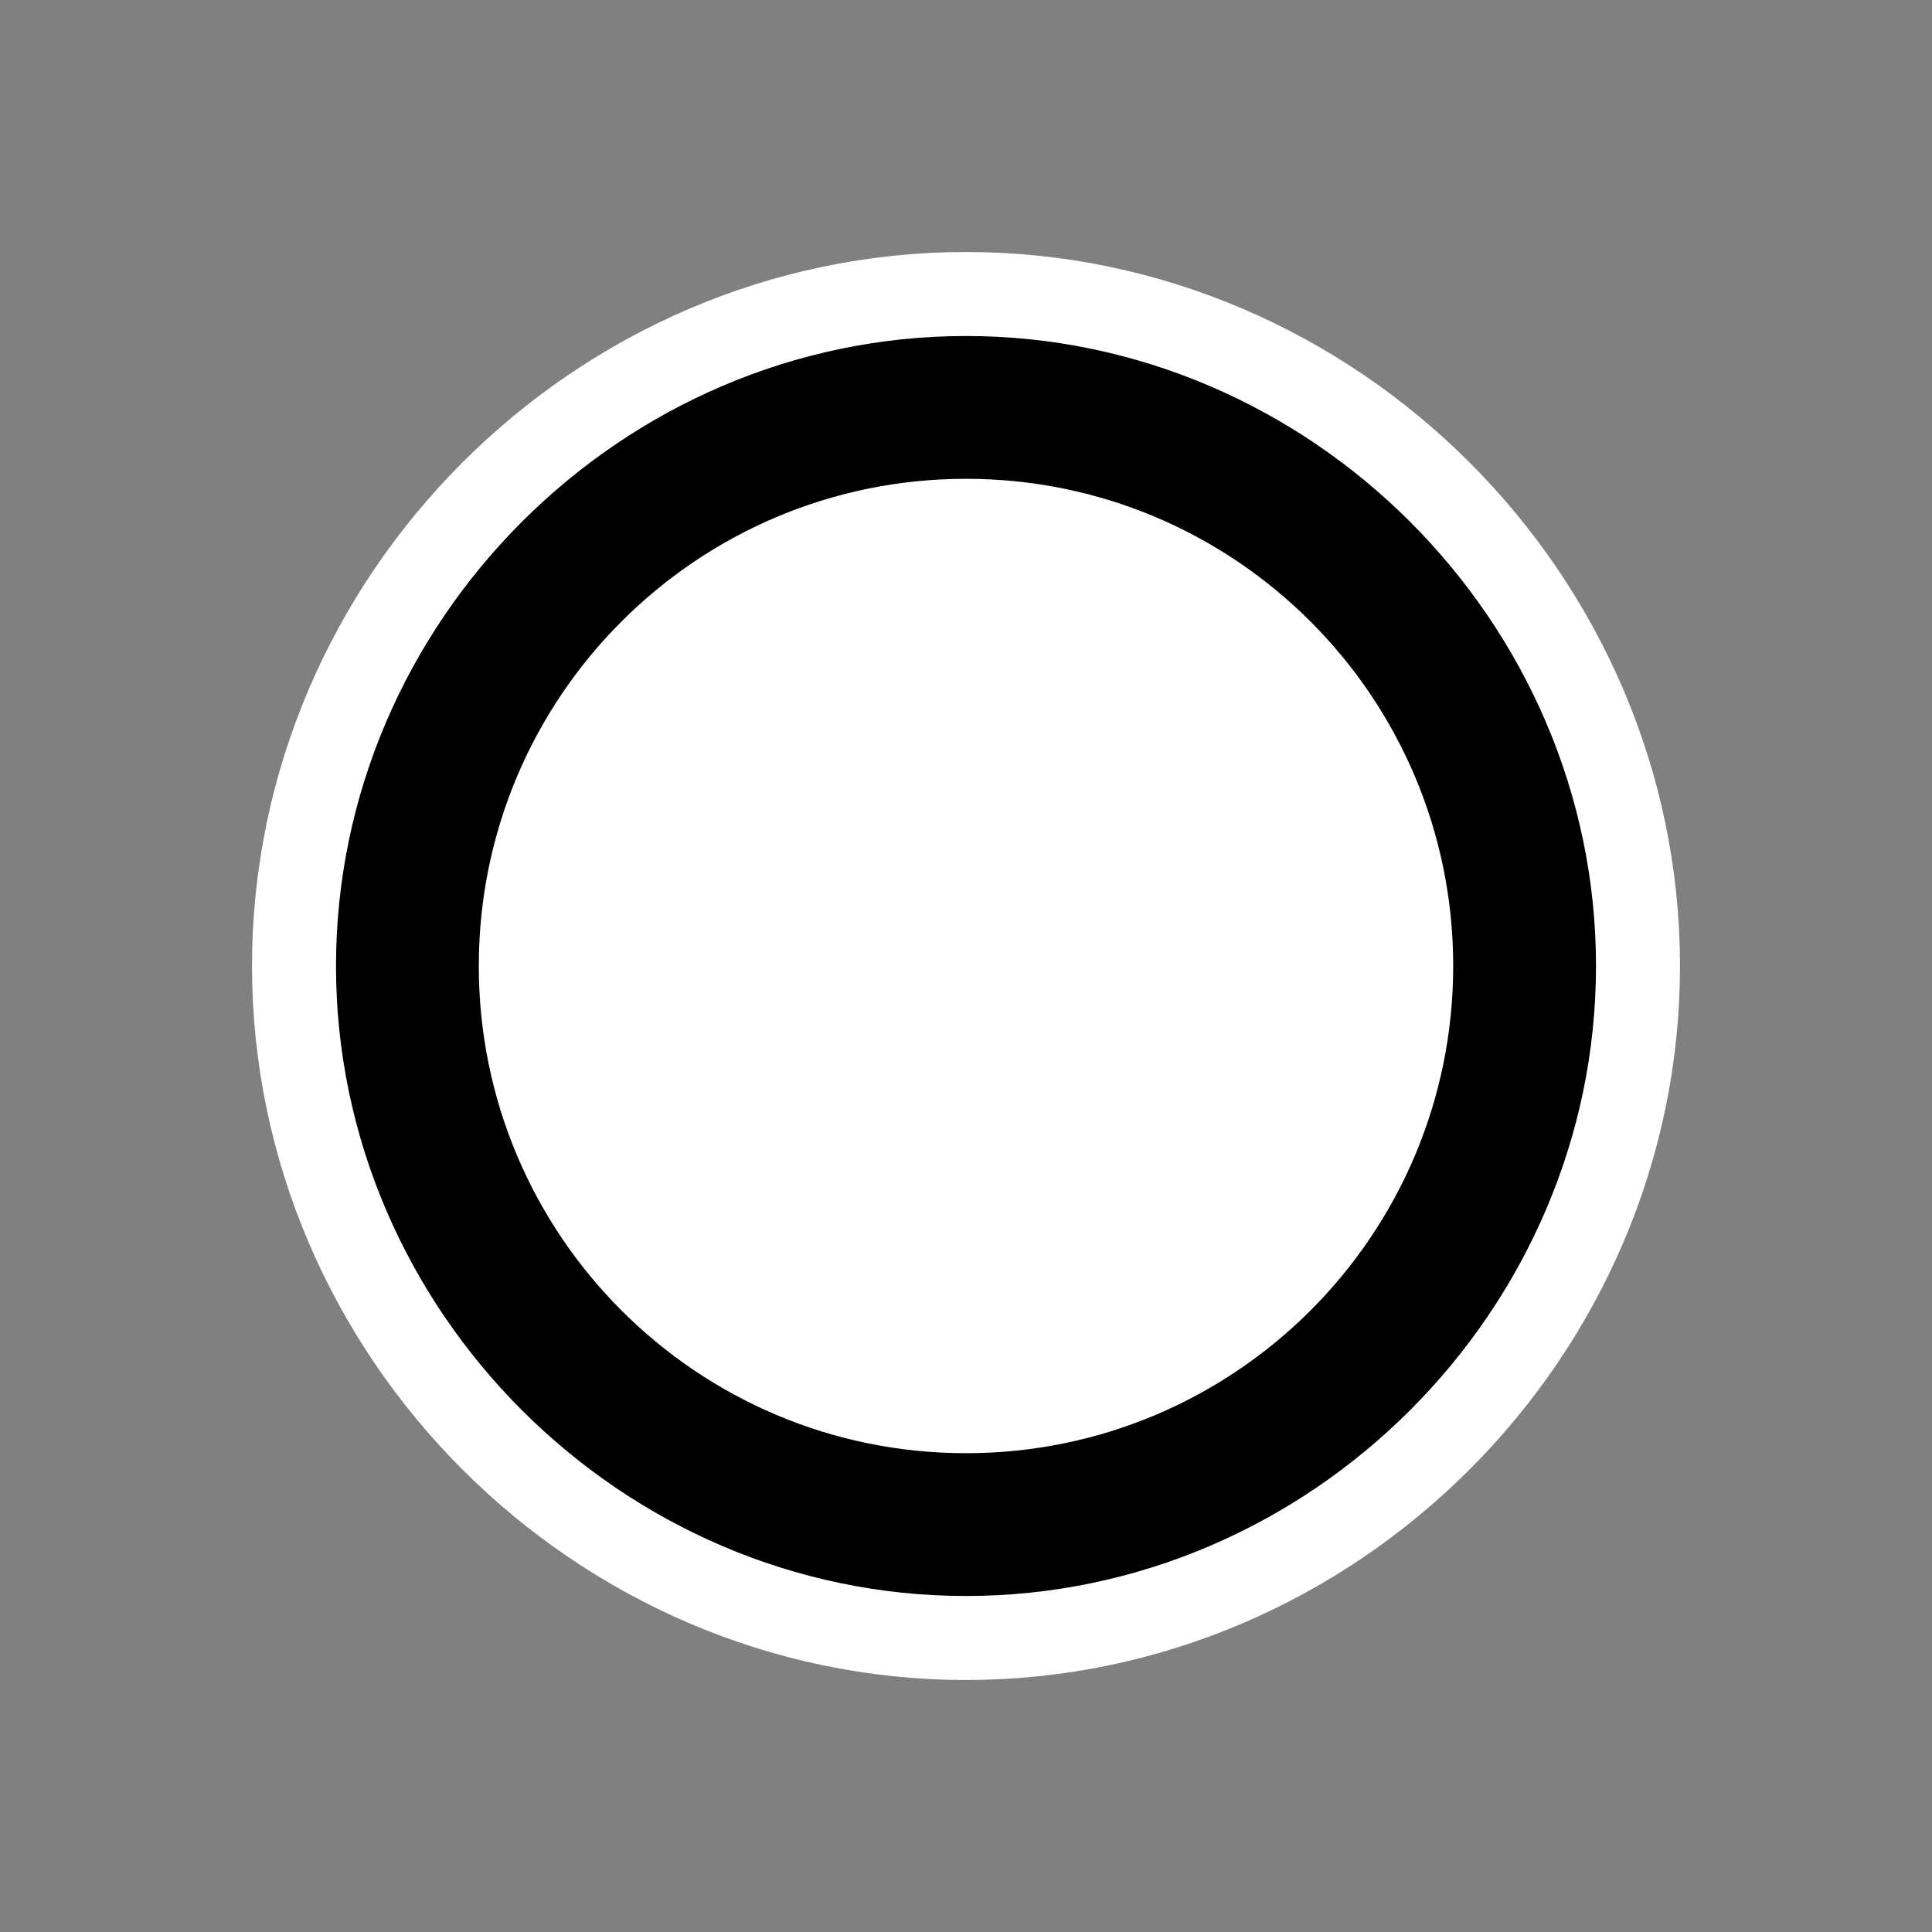 <svg width="23" height="23" viewBox="0 0 23 23" fill="none" xmlns="http://www.w3.org/2000/svg">
<rect x="0" y="0" width="23" height="23" fill="#808080" stroke="none"/>
<path d="M11.5 4C15.6 4 19 7.4 19 11.5C19 15.6 15.6 19 11.5 19C7.4 19 4 15.6 4 11.5C4 7.4 7.4 4 11.5 4ZM11.5 5.7C8.3 5.7 5.7 8.3 5.7 11.5C5.7 14.7 8.3 17.3 11.5 17.3C14.7 17.3 17.3 14.7 17.3 11.5C17.3 8.3 14.7 5.7 11.5 5.7Z" fill="white" stroke="white" stroke-width="2" stroke-linejoin="round"/>
<path d="M11.5 4C15.6 4 19 7.4 19 11.5C19 15.6 15.6 19 11.5 19C7.4 19 4 15.6 4 11.5C4 7.4 7.4 4 11.5 4Z" fill="black"/>
<path d="M11.5 17.3C14.703 17.3 17.3 14.703 17.3 11.5C17.3 8.297 14.703 5.7 11.5 5.7C8.297 5.7 5.7 8.297 5.7 11.5C5.7 14.703 8.297 17.3 11.5 17.3Z" fill="white"/>
</svg>
